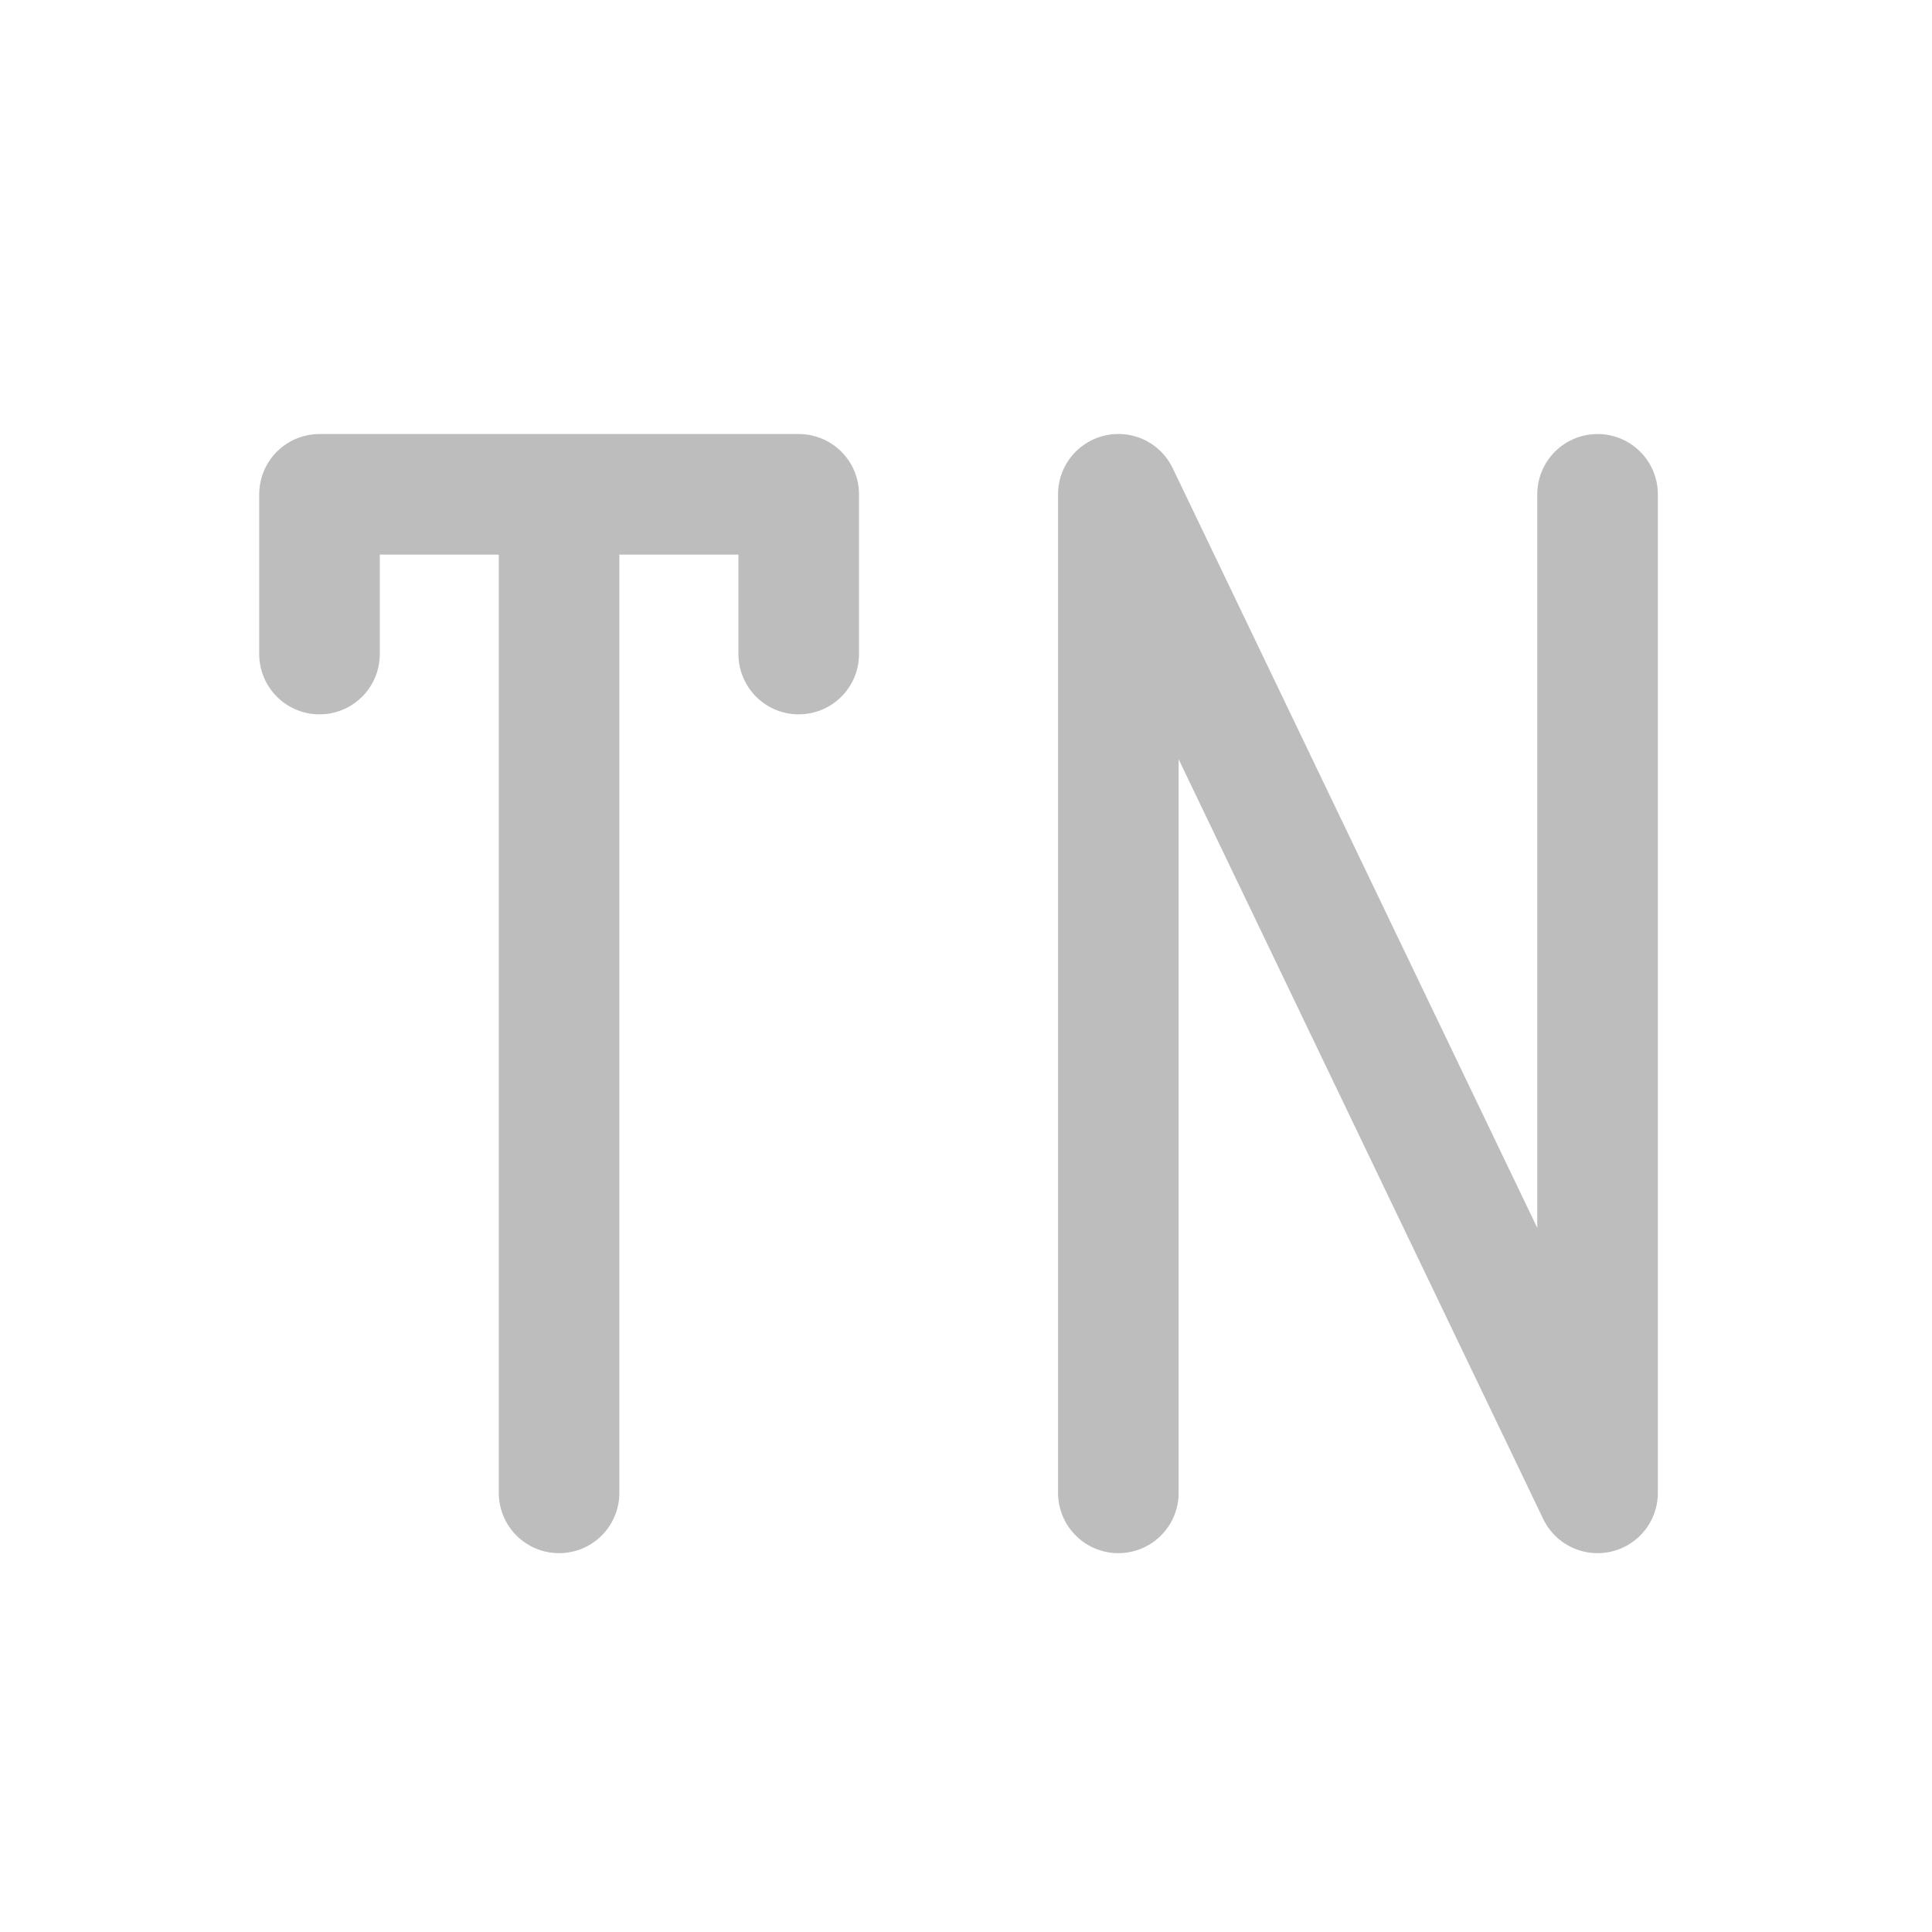 <svg xmlns="http://www.w3.org/2000/svg" width="64" height="64" viewBox="0 0 48 48"><g fill="none" stroke-width="31.95" stroke-linecap="round" stroke-linejoin="round" stroke="#bdbdbd"><path d="M13.89 37.09V12.28M7.938 16.25v-3.969h11.906v3.969M39.691 37.09L27.785 12.28M39.691 12.281V37.09M27.785 12.281V37.09" stroke-width="2.996"/></g></svg>